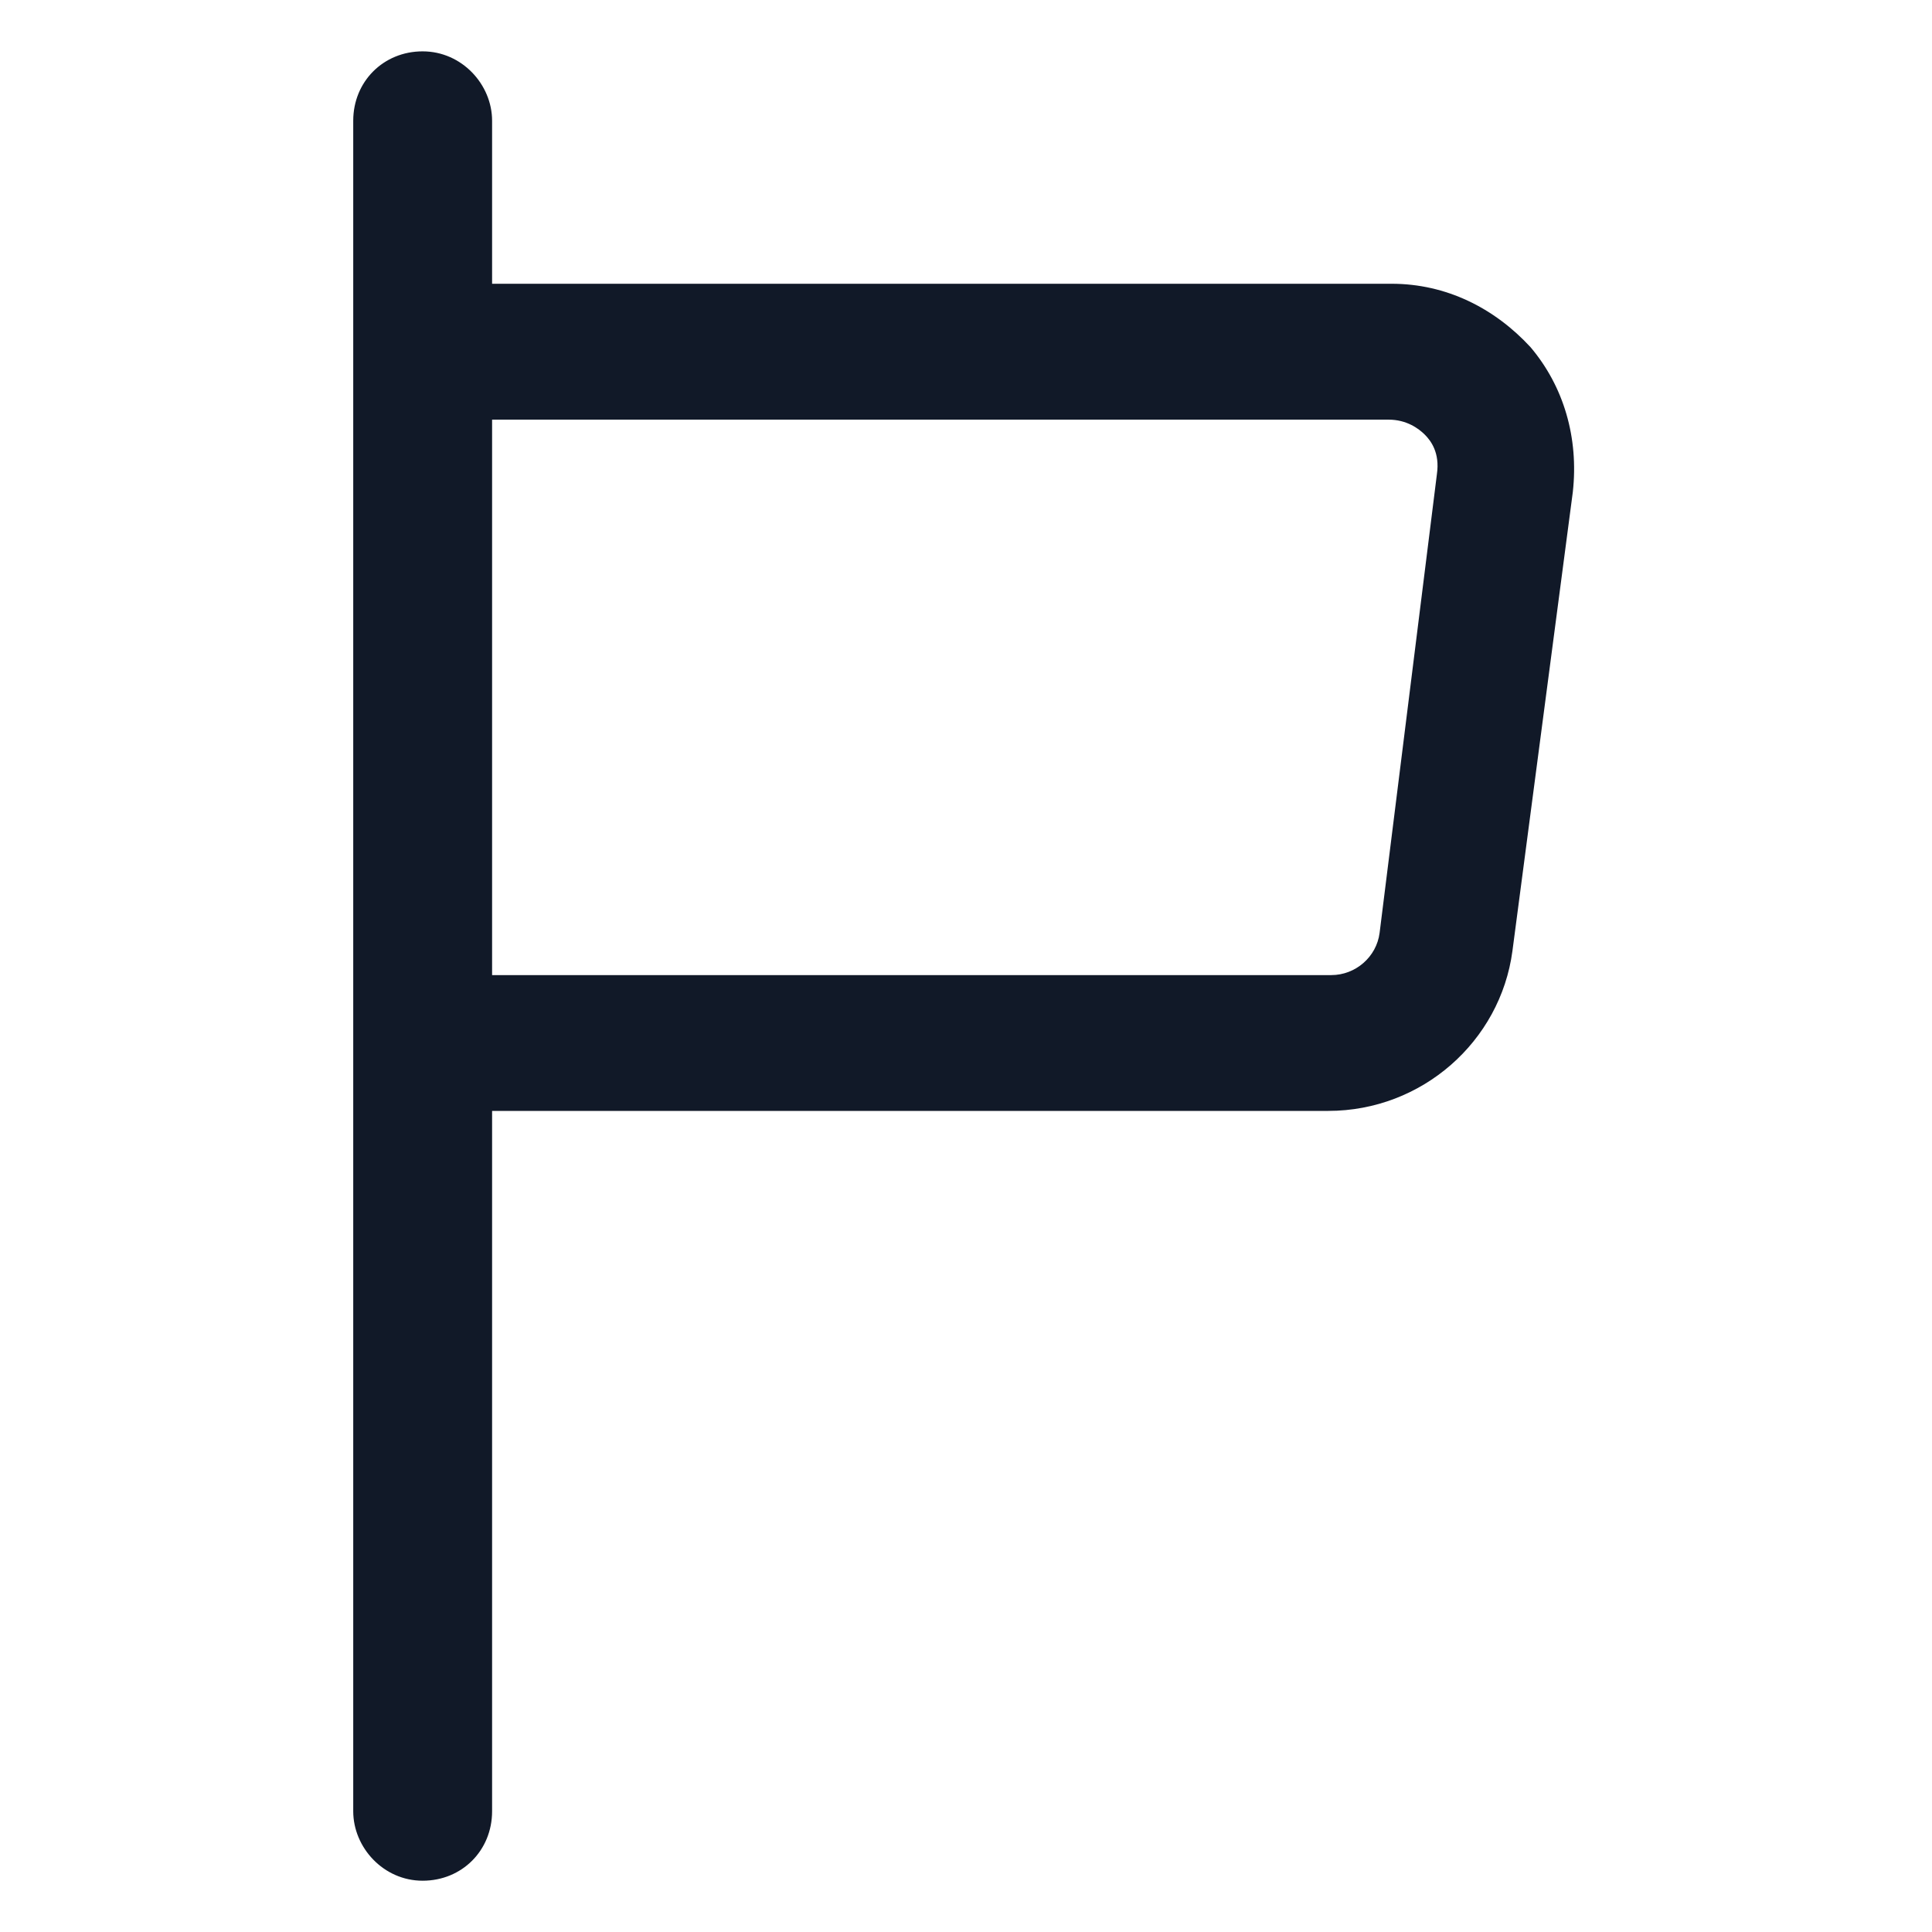 <svg width="24" height="24" viewBox="0 0 24 24" fill="none" xmlns="http://www.w3.org/2000/svg">
<g id="flag">
<path id="Vector" d="M19.013 4.313C18.563 3.825 17.963 3.525 17.288 3.525H6.113V1.5C6.113 1.05 5.738 0.638 5.25 0.638C4.763 0.638 4.388 1.013 4.388 1.5V22.5C4.388 22.95 4.763 23.363 5.25 23.363C5.738 23.363 6.113 22.988 6.113 22.5V13.8H16.5C17.663 13.8 18.638 12.938 18.788 11.813L19.538 6.113C19.613 5.438 19.425 4.8 19.013 4.313ZM17.138 11.588C17.1 11.888 16.838 12.113 16.538 12.113H6.113V5.213H17.25C17.475 5.213 17.625 5.325 17.7 5.4C17.775 5.475 17.888 5.625 17.85 5.888L17.138 11.588Z" fill="#111928"/>
</g>
</svg>
